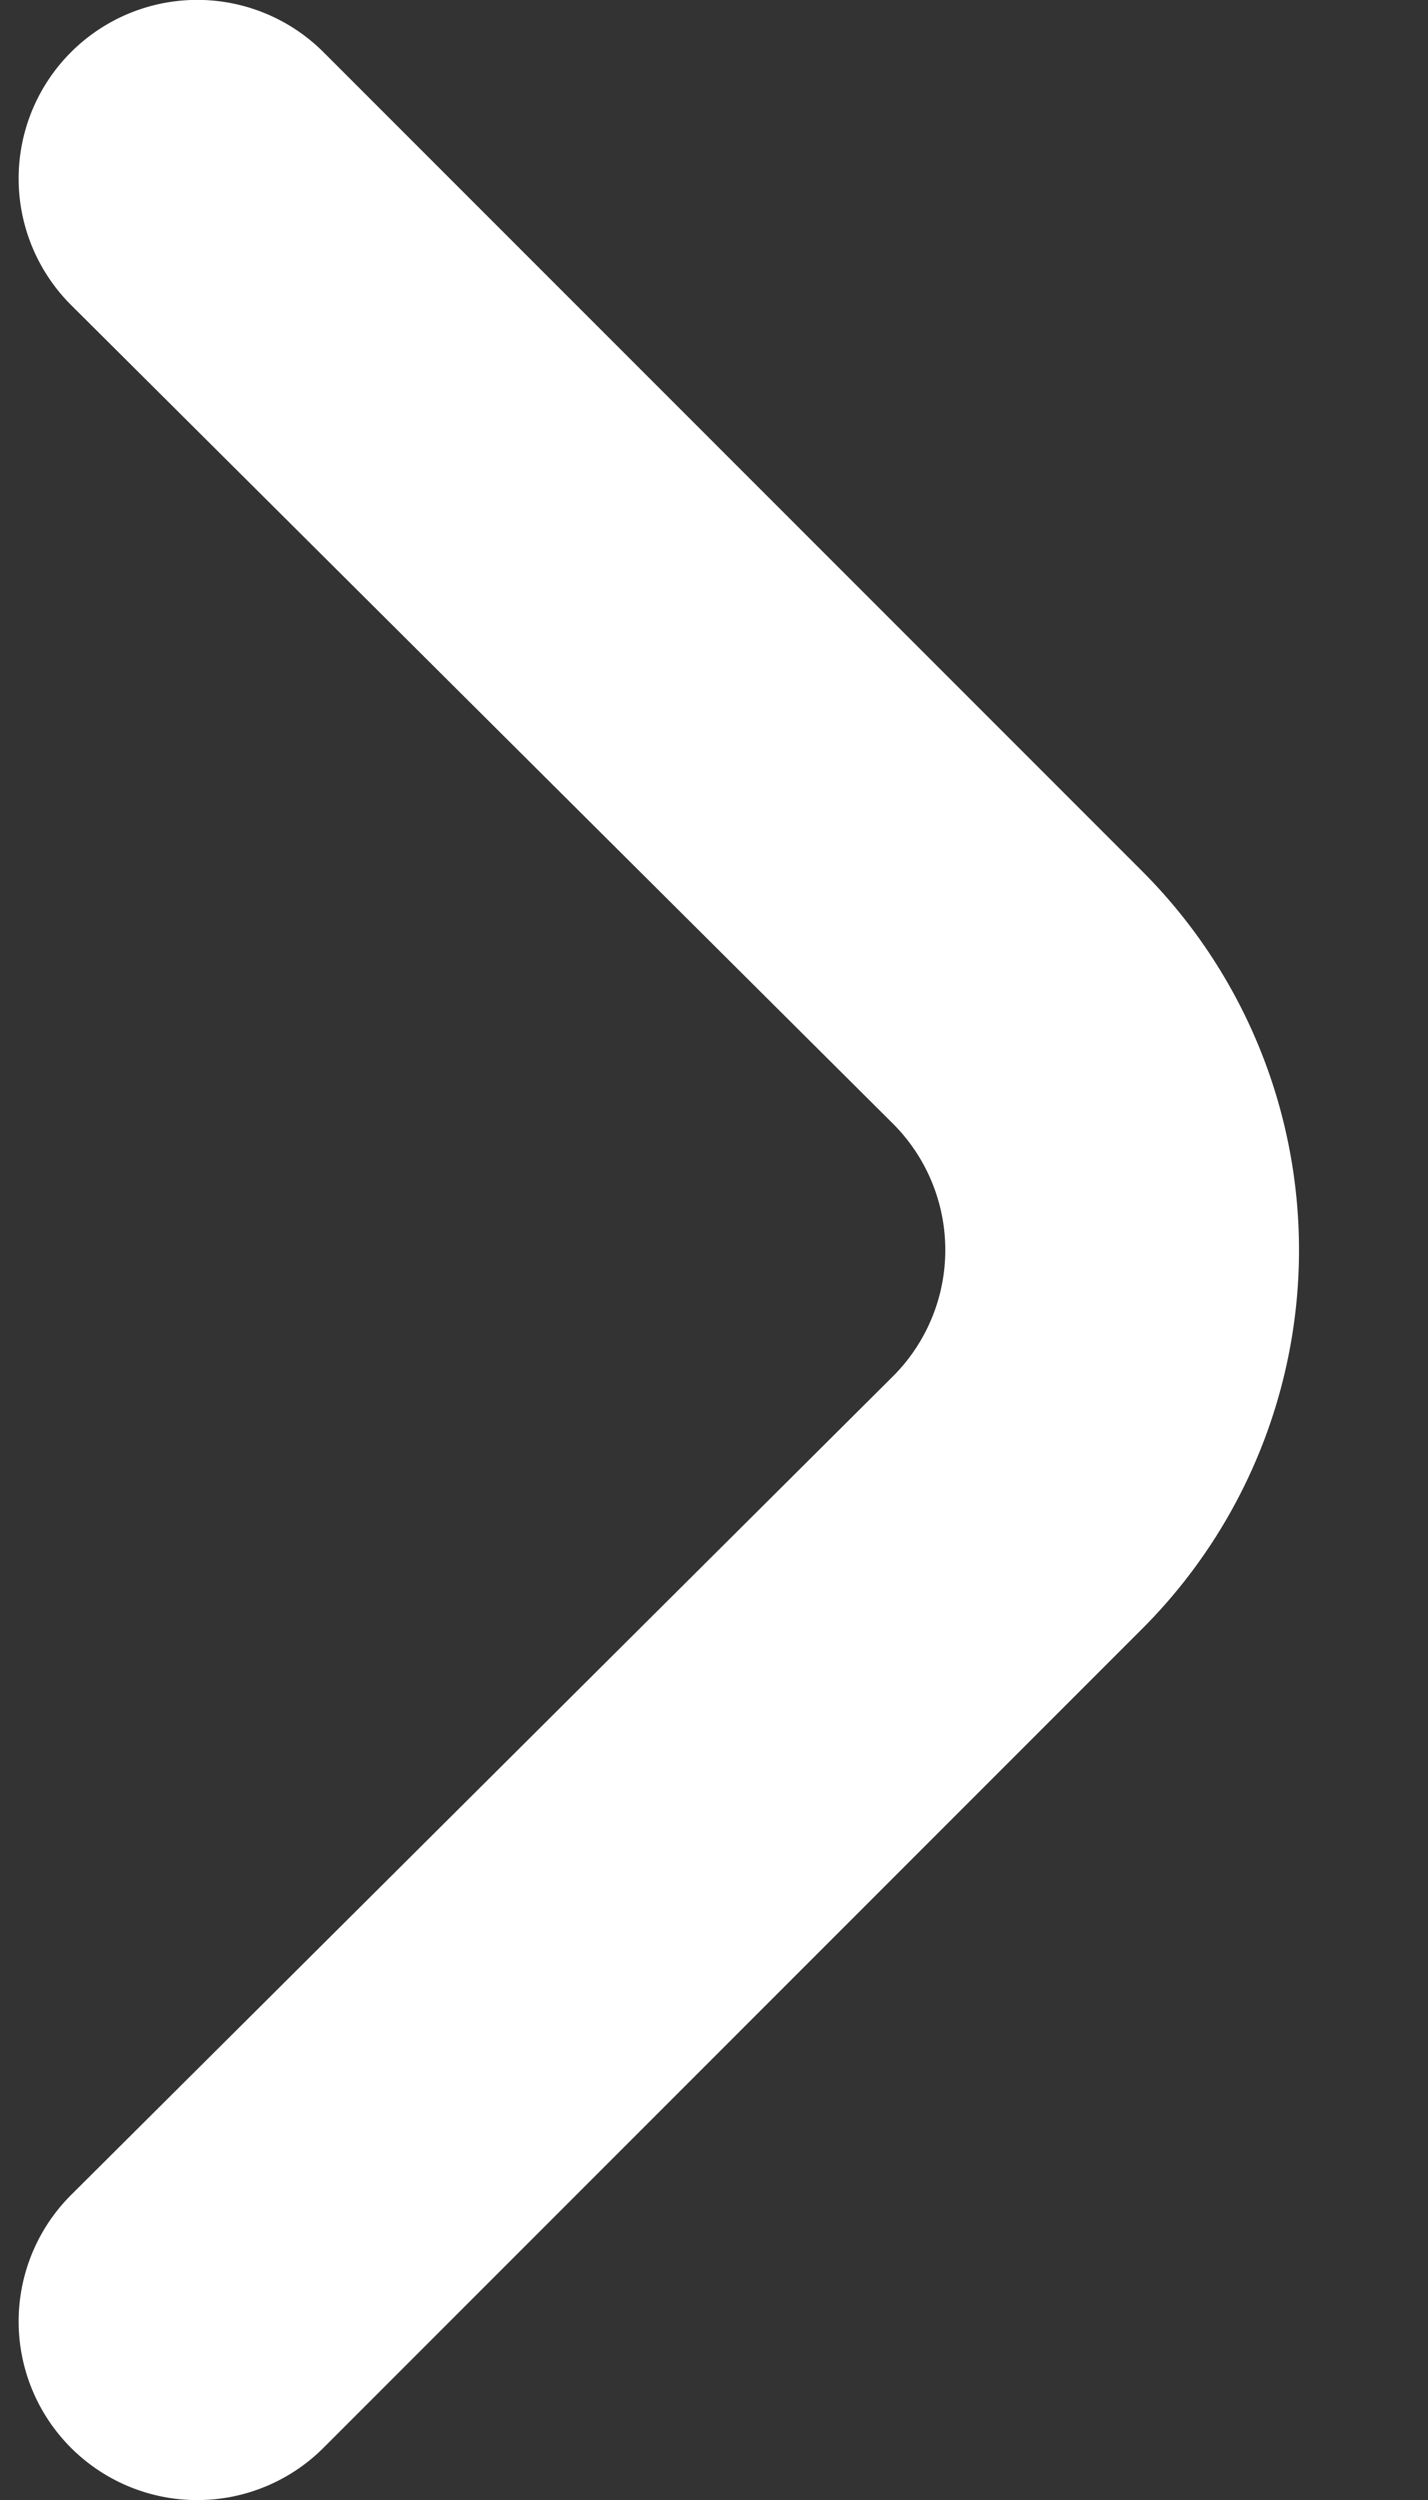 <svg width="8" height="14" fill="none" xmlns="http://www.w3.org/2000/svg"><rect width="100%" height="100%" fill="#333333" stroke="none"/><path d="M6.4 4.88L1.81.29A1 1 0 10.4 1.71L5 6.29a1 1 0 010 1.42L.4 12.29a1 1 0 101.41 1.42L6.4 9.12a3 3 0 000-4.24z" fill="#fff"/></svg>